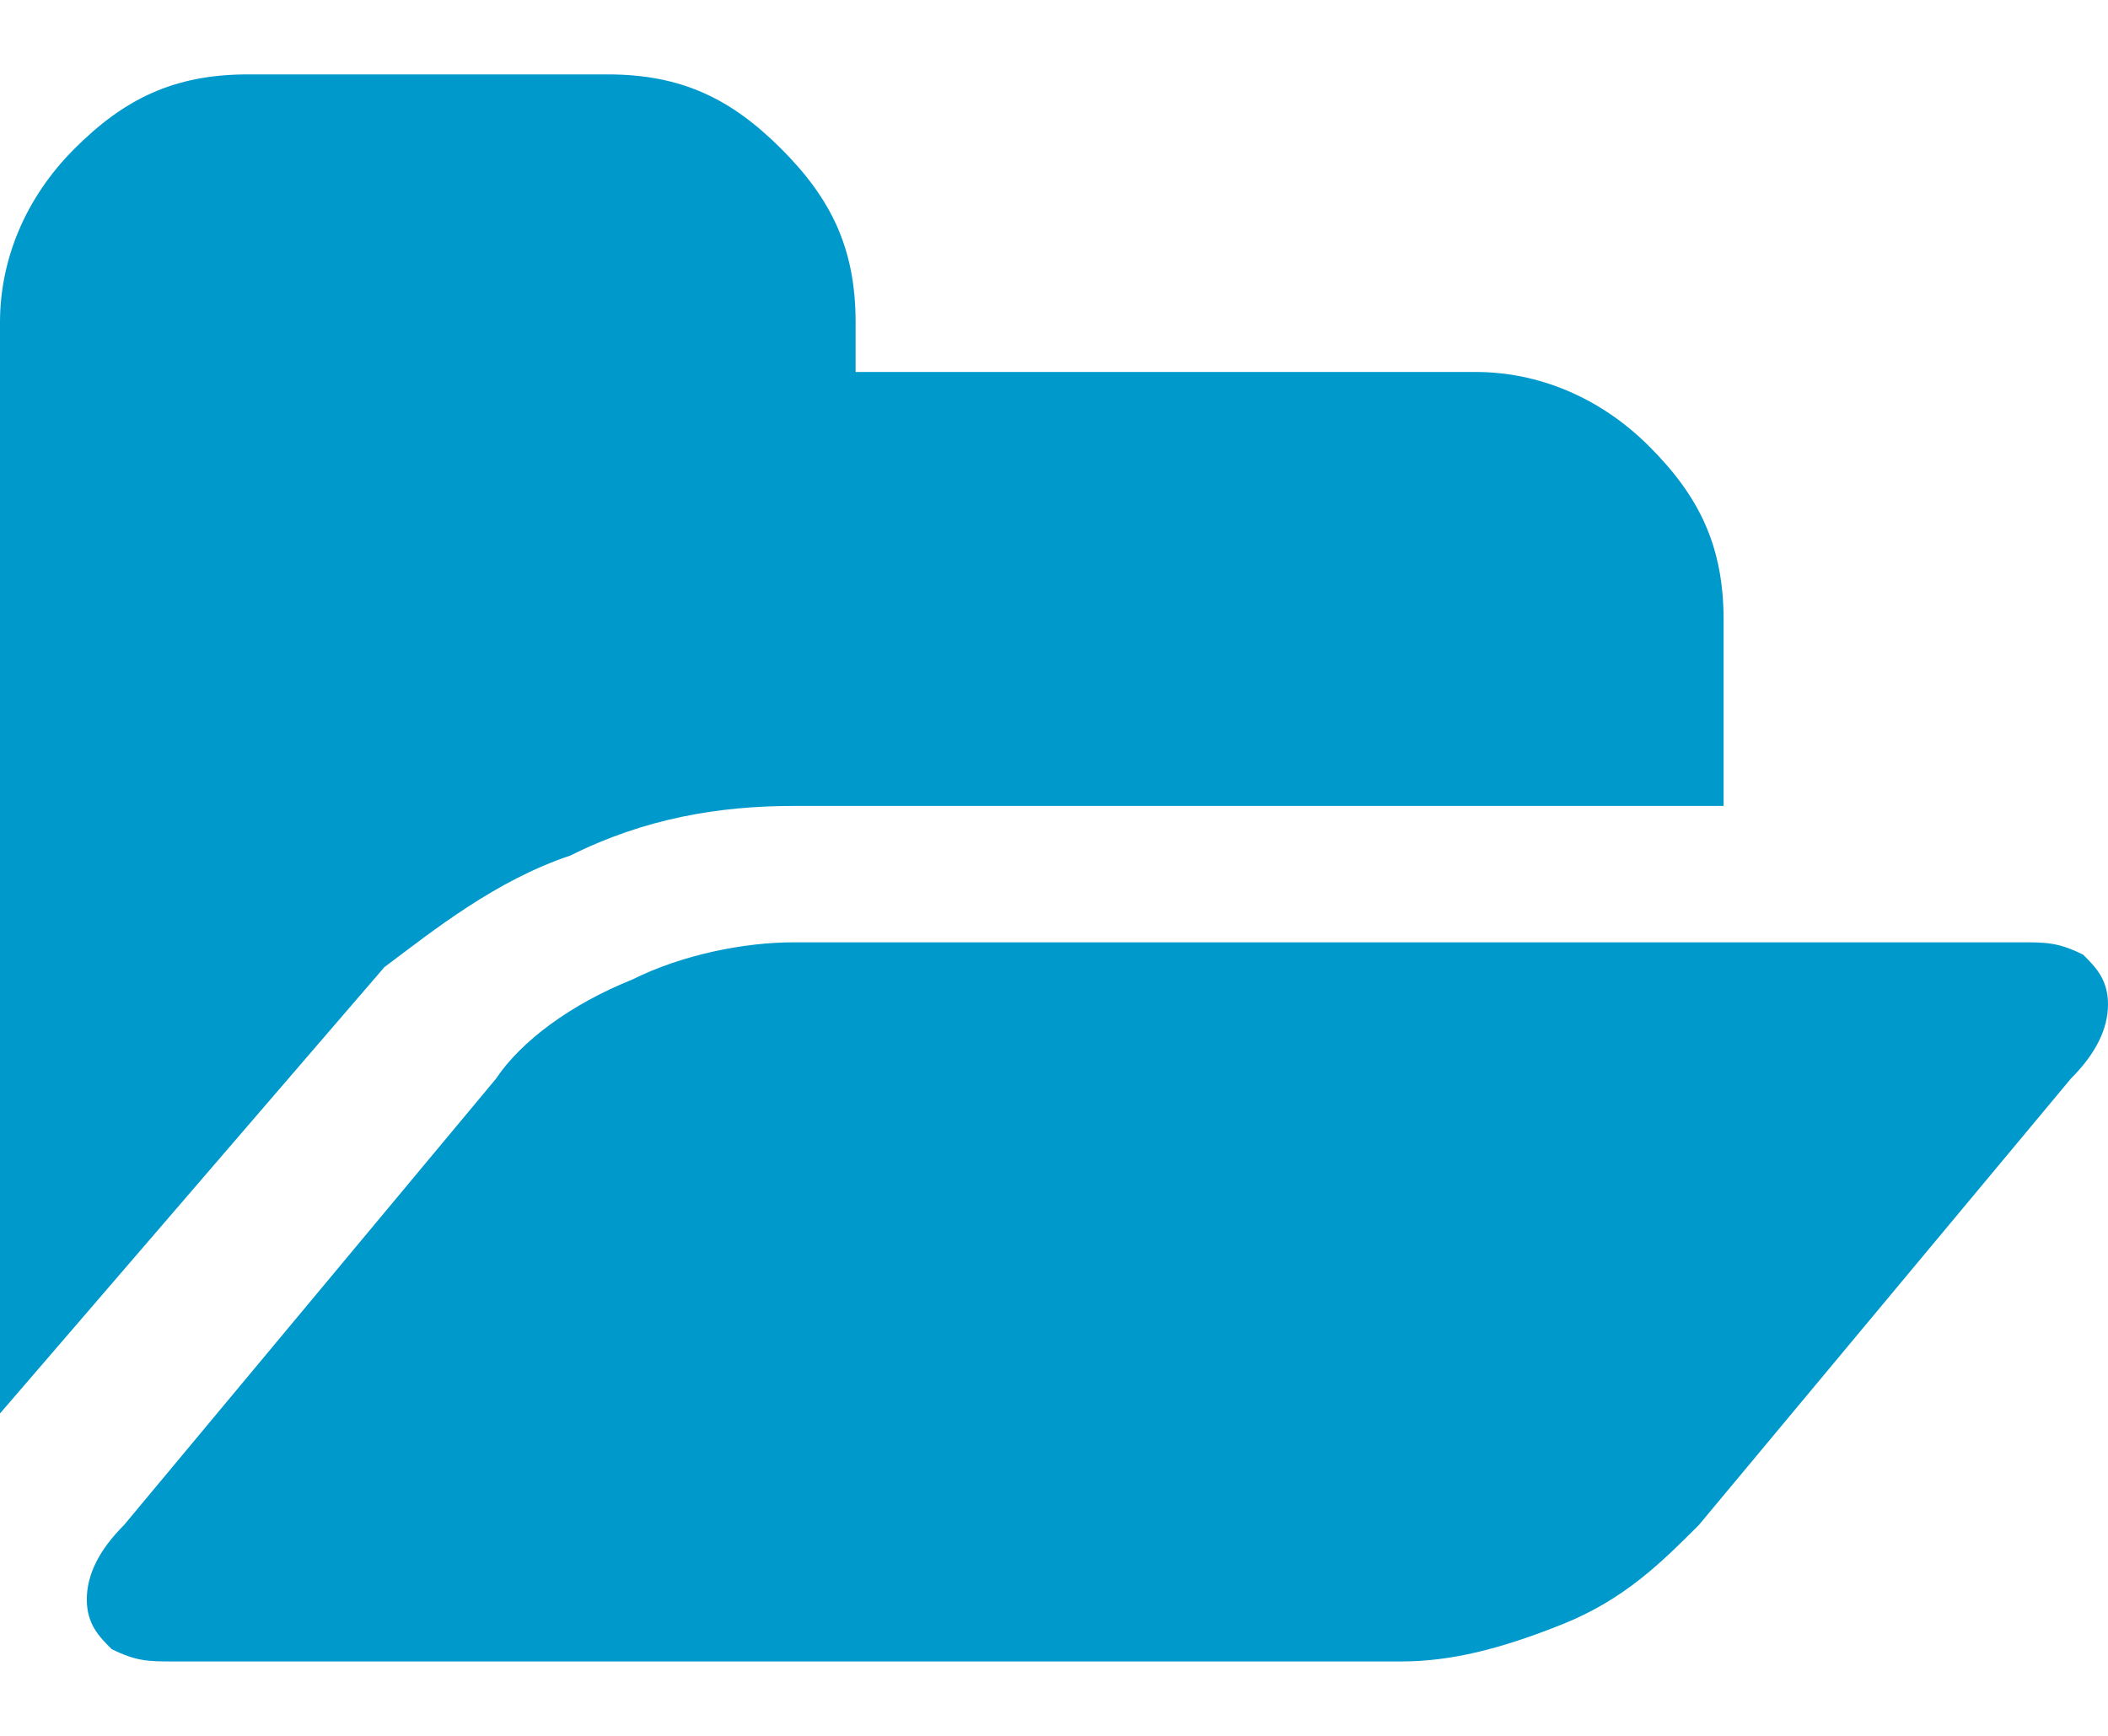 <?xml version="1.0" encoding="utf-8"?>
<!-- Generator: Adobe Illustrator 21.0.0, SVG Export Plug-In . SVG Version: 6.00 Build 0)  -->
<svg version="1.0" id="Layer_1" xmlns="http://www.w3.org/2000/svg" xmlns:xlink="http://www.w3.org/1999/xlink" x="0px" y="0px"
	 viewBox="0 0 17 14" enable-background="new 0 0 17 14" xml:space="preserve">
<g>
	<g>
		<path fill="#0099CC" d="M4.6,6.9c0.6-0.3,1.2-0.4,1.8-0.4h7.5V5c0-0.6-0.2-1-0.6-1.4c-0.4-0.4-0.9-0.6-1.4-0.6H6.9V2.6
			c0-0.6-0.2-1-0.6-1.4C5.9,0.8,5.5,0.6,4.9,0.6H2c-0.6,0-1,0.2-1.4,0.6C0.2,1.6,0,2.1,0,2.6v8.7c0,0,0,0.1,0,0.1c0,0.1,0,0.1,0,0.1
			l0-0.1l3.1-3.6C3.5,7.5,4,7.1,4.6,6.9z"/>
		<path fill="#0099CC" d="M16.8,7.7c-0.2-0.1-0.3-0.1-0.5-0.1H6.4C6,7.6,5.5,7.7,5.1,7.9C4.6,8.1,4.2,8.4,4,8.7l-3,3.6
			c-0.2,0.2-0.3,0.4-0.3,0.6c0,0.2,0.1,0.3,0.2,0.4c0.2,0.1,0.3,0.1,0.5,0.1h9.9c0.4,0,0.8-0.1,1.3-0.3c0.5-0.2,0.8-0.5,1.1-0.8
			l3-3.6C16.9,8.5,17,8.3,17,8.1C17,7.9,16.9,7.8,16.8,7.7z"/>
	</g>
</g>
</svg>
